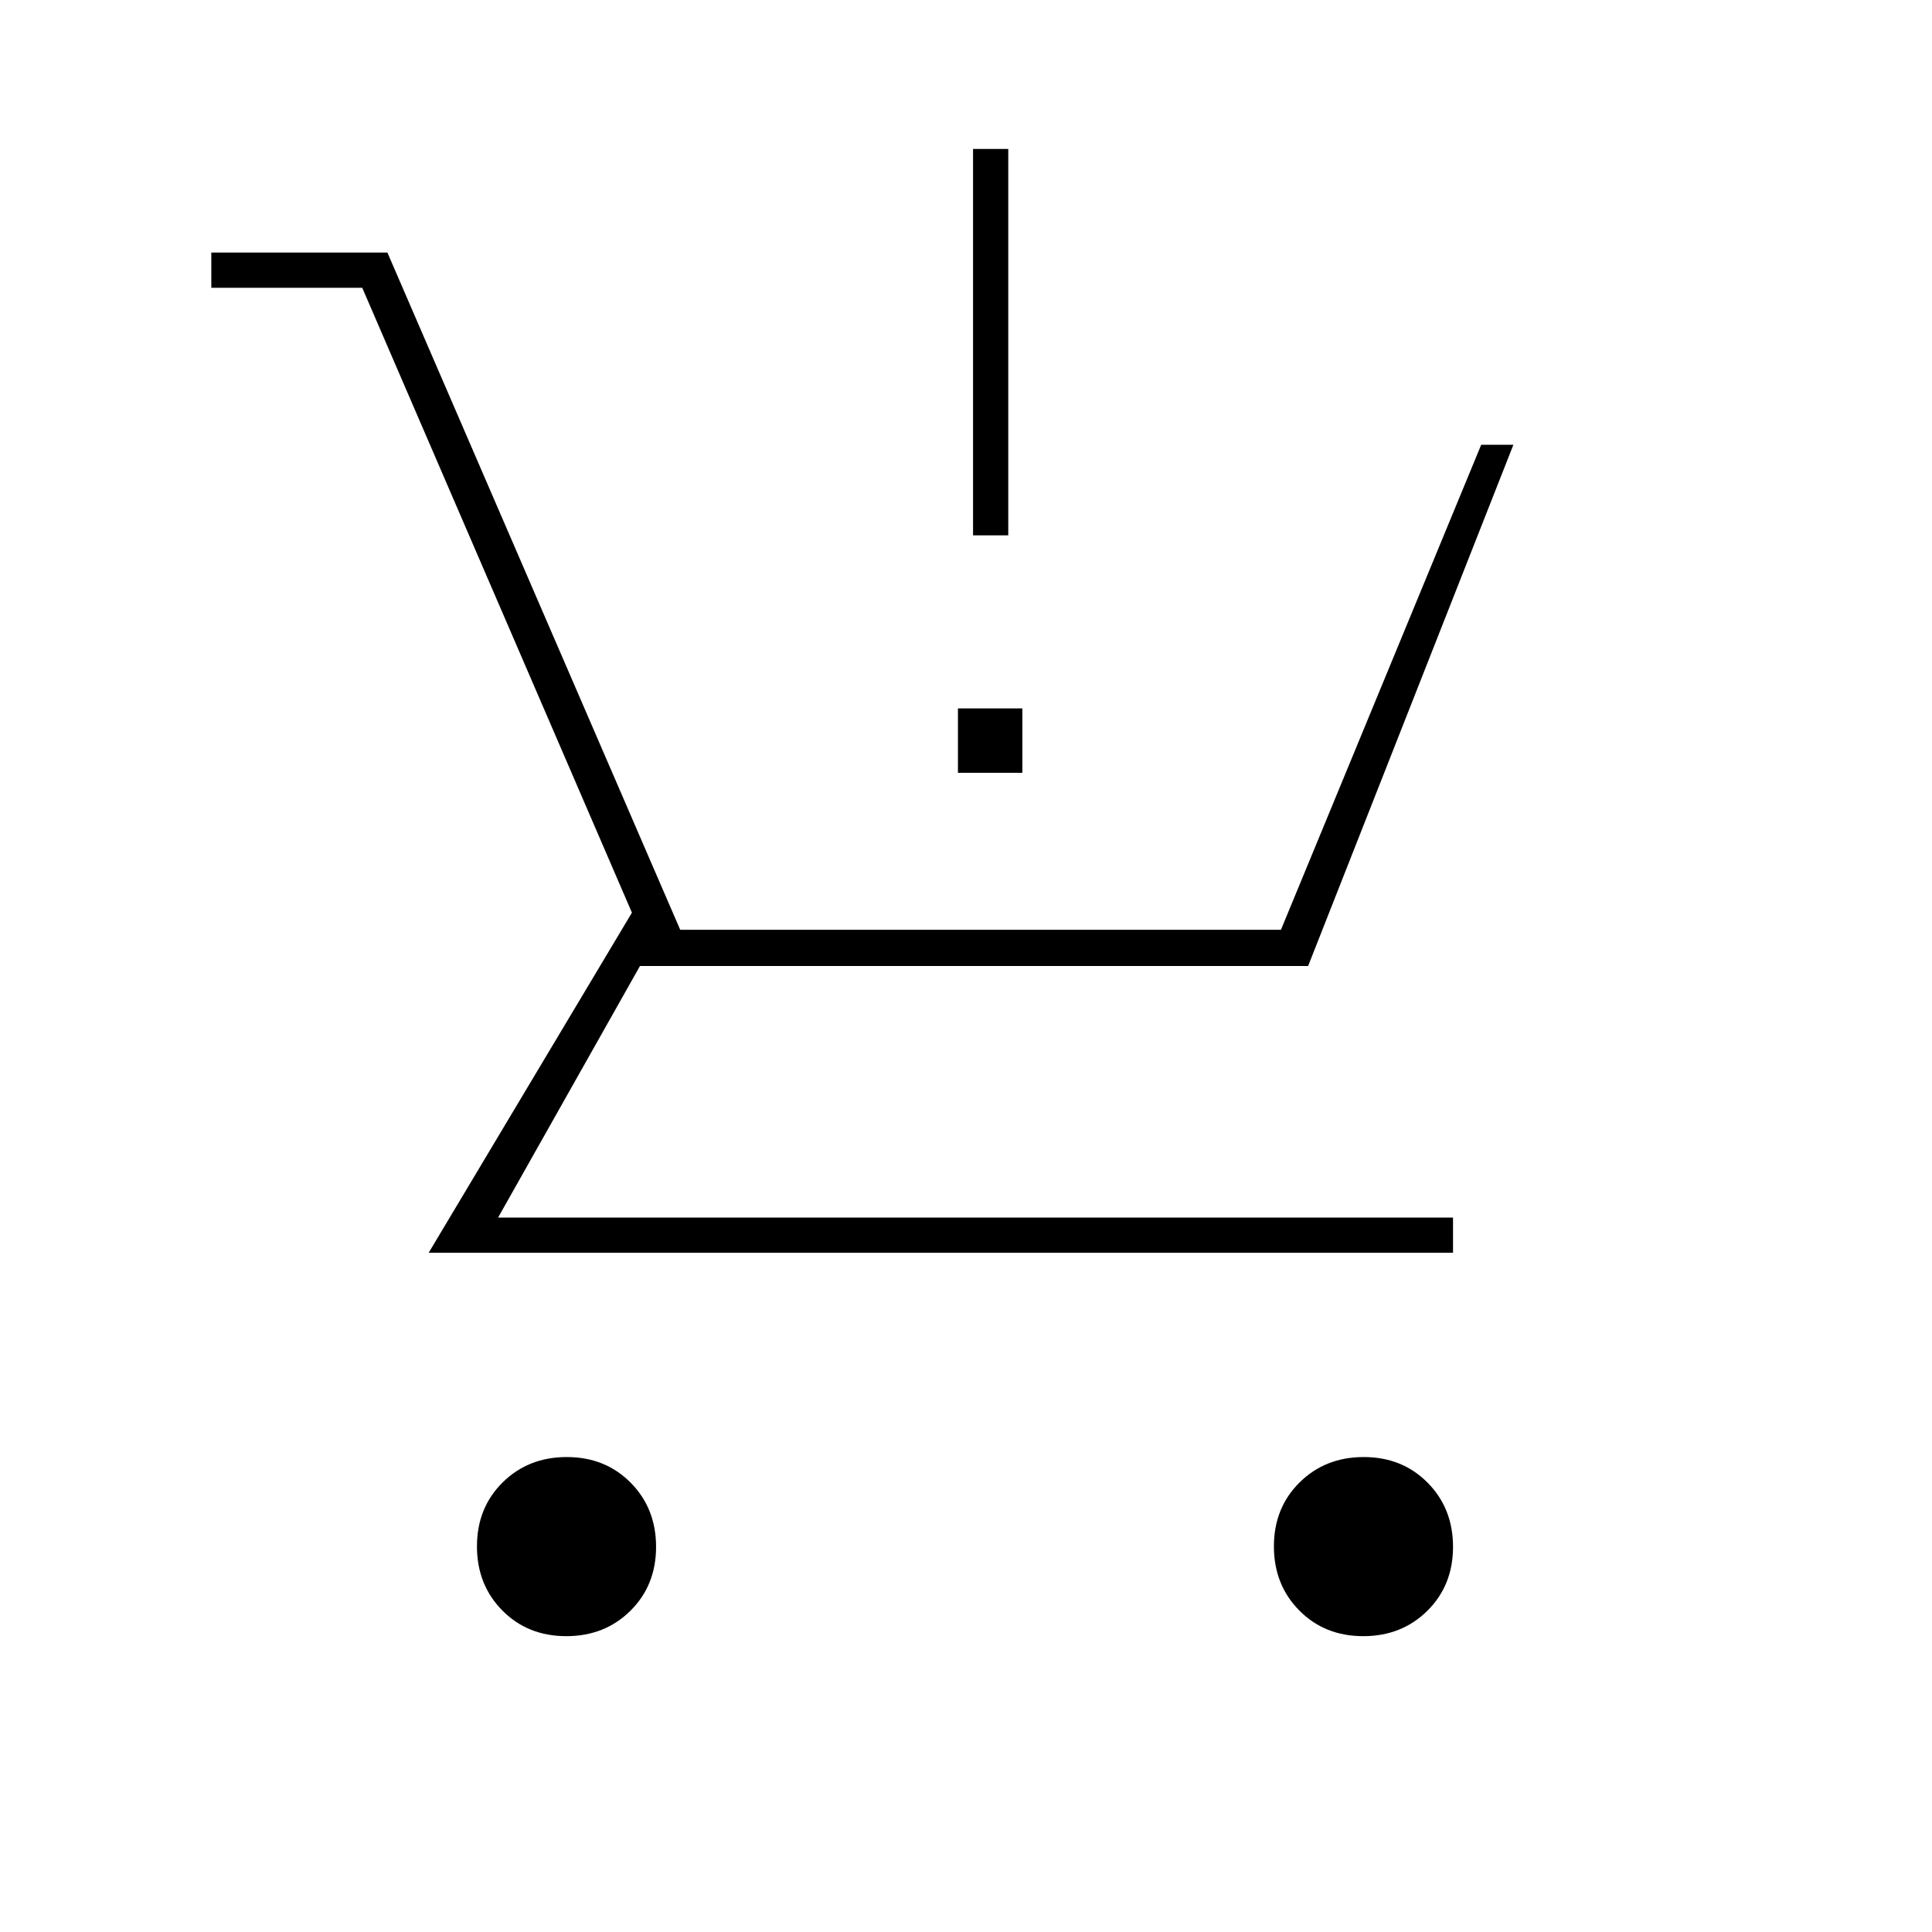 <svg xmlns="http://www.w3.org/2000/svg" height="20" viewBox="0 -960 960 960" width="20"><path d="M281.37-147q-19.13 0-31.75-12.75Q237-172.49 237-191.63q0-19.13 12.75-31.75Q262.49-236 281.63-236q19.13 0 31.75 12.75Q326-210.51 326-191.37q0 19.13-12.75 31.75Q300.51-147 281.37-147Zm396 0q-19.13 0-31.75-12.75Q633-172.49 633-191.63q0-19.13 12.75-31.75Q658.49-236 677.63-236q19.13 0 31.75 12.75Q722-210.51 722-191.37q0 19.13-12.75 31.75Q696.51-147 677.37-147ZM105-817v-17.5h87.5L337.99-498H636.5L736-739h16L650-480H318l-70.5 125H722v17.5H213l101-169L180-817h-75Zm378.5 123v-192H501v192h-17.5ZM476-576v-32h32v32h-32Z"/></svg>